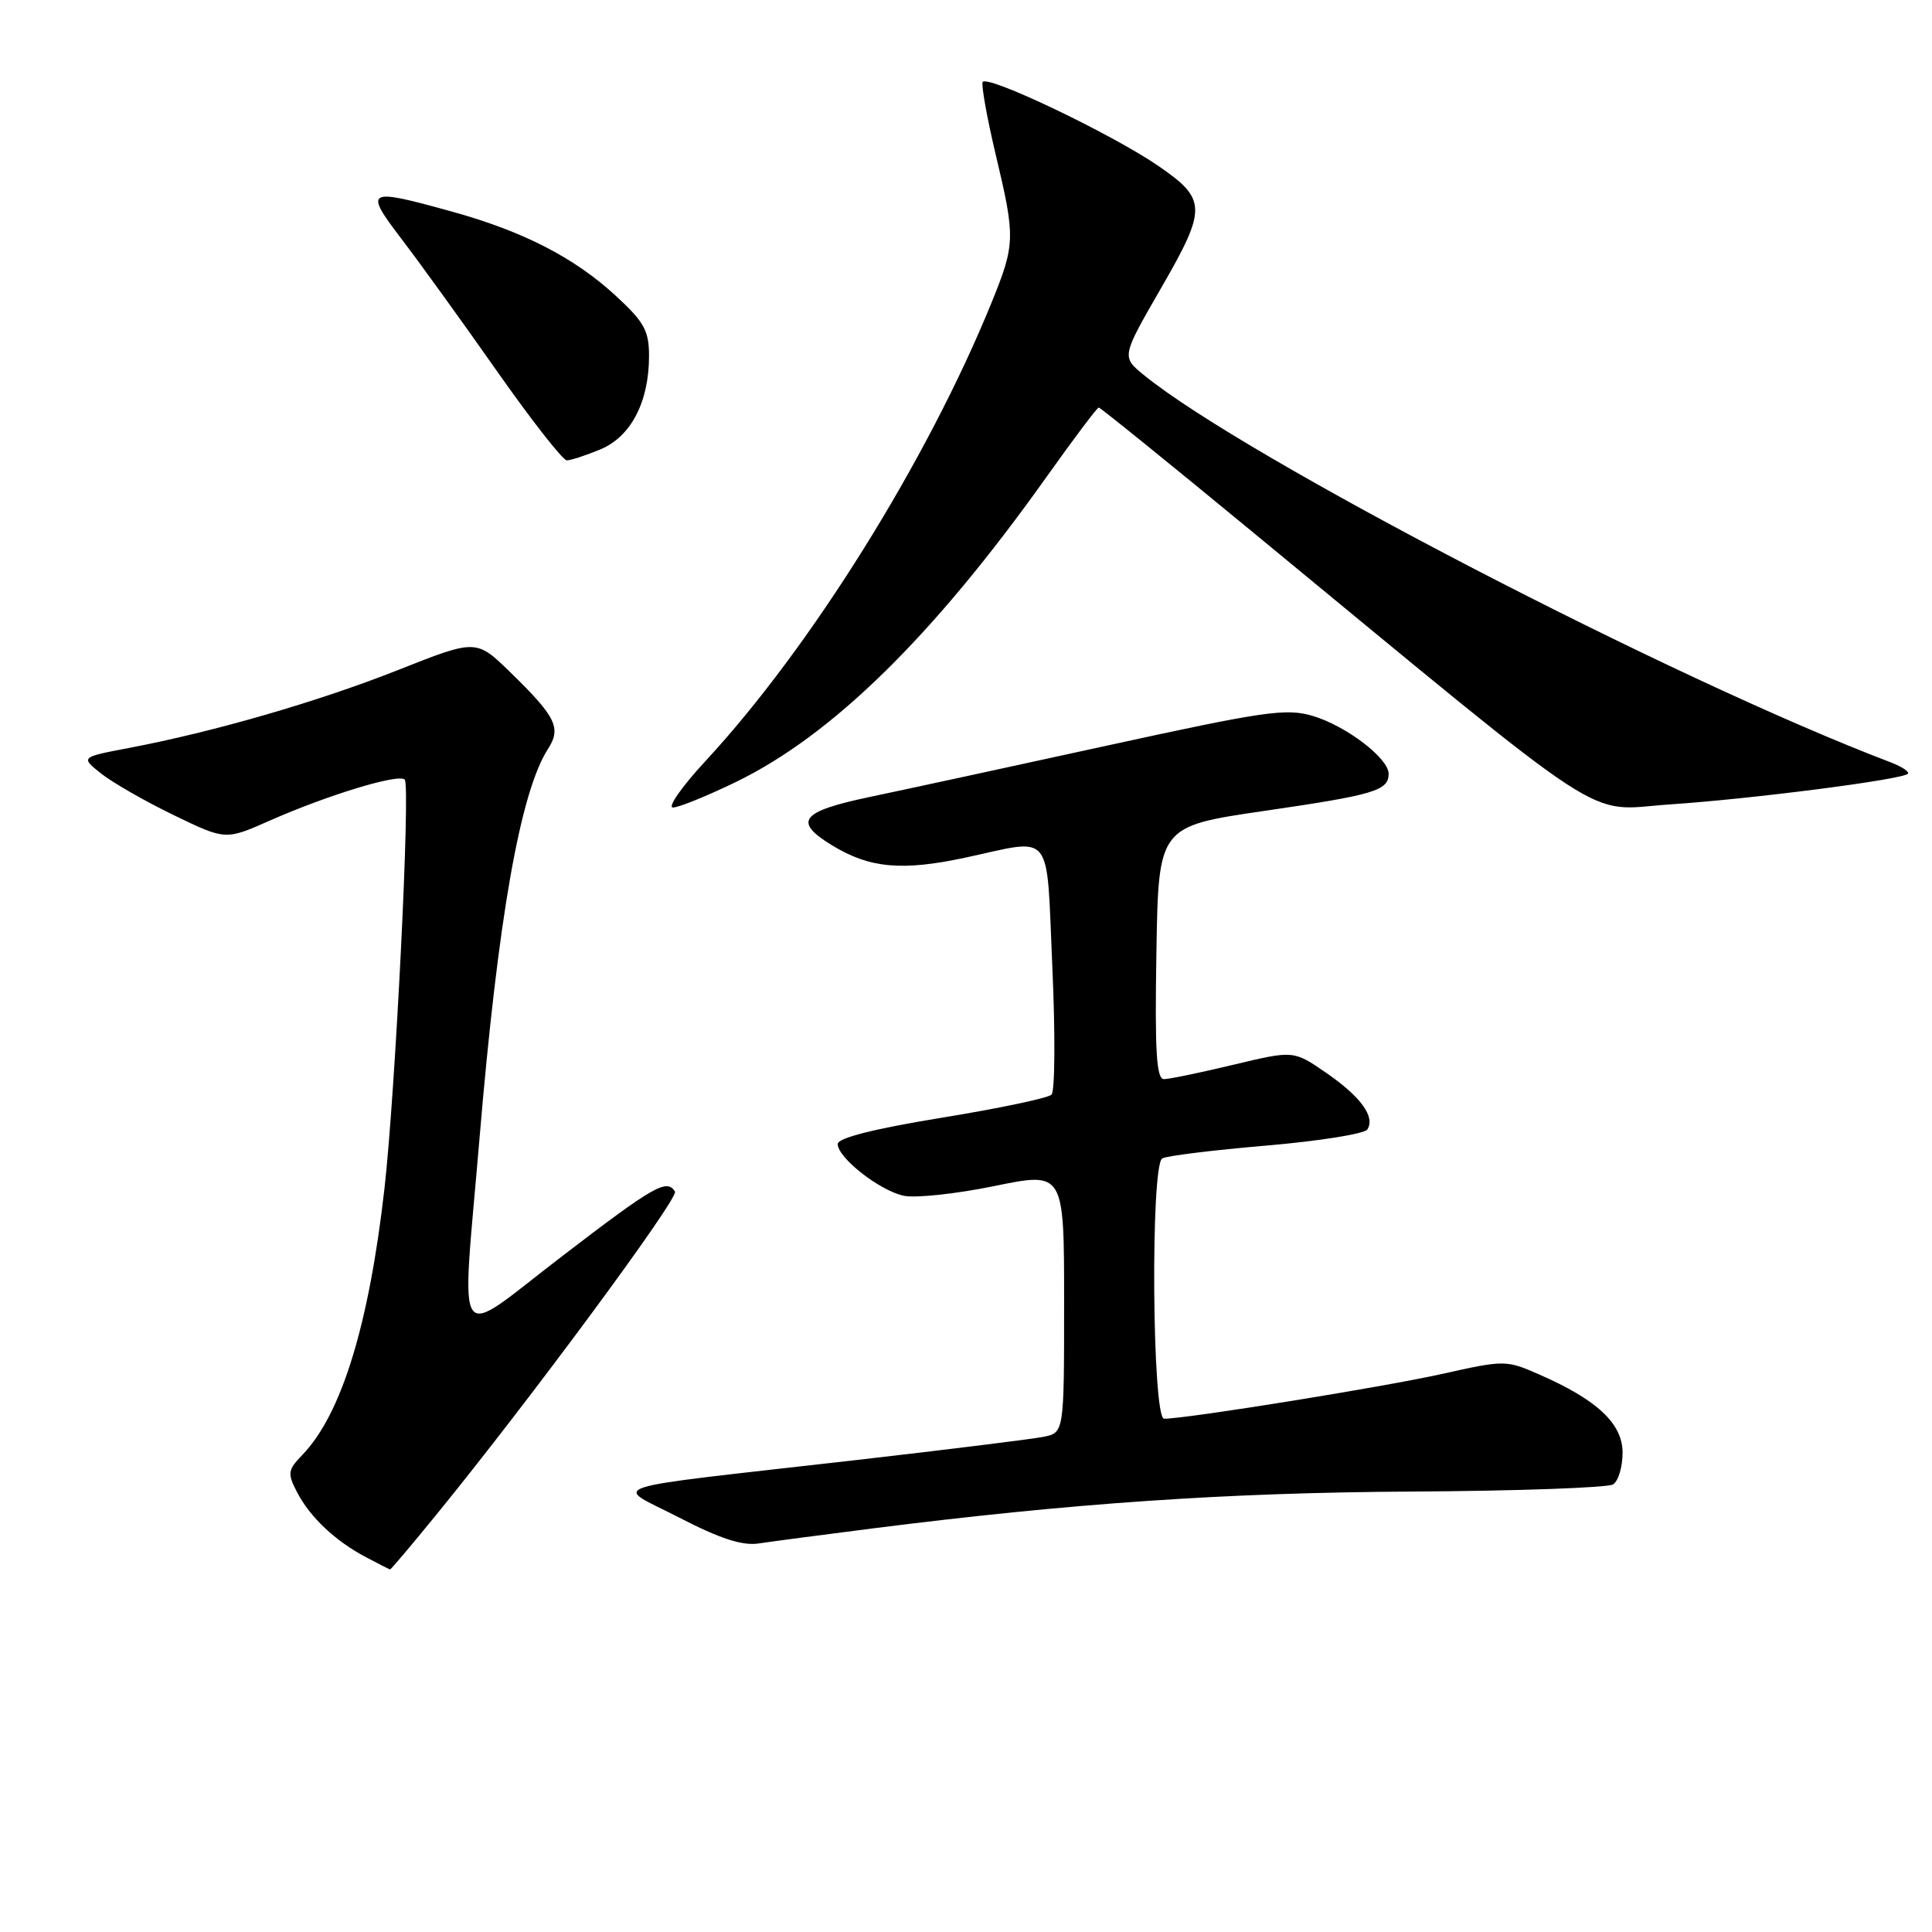 <?xml version="1.0" encoding="UTF-8" standalone="no"?>
<!DOCTYPE svg PUBLIC "-//W3C//DTD SVG 1.1//EN" "http://www.w3.org/Graphics/SVG/1.1/DTD/svg11.dtd" >
<svg xmlns="http://www.w3.org/2000/svg" xmlns:xlink="http://www.w3.org/1999/xlink" version="1.1" viewBox="0 0 256 256">
 <g >
 <path fill="currentColor"
d=" M 57.78 200.75 C 70.11 185.64 89.97 158.75 89.44 157.89 C 88.35 156.15 86.68 157.11 74.41 166.51 C 59.87 177.65 61.13 179.47 63.54 150.81 C 65.99 121.68 68.93 104.97 72.61 99.24 C 74.40 96.45 73.69 95.00 67.63 89.09 C 63.10 84.68 63.10 84.68 52.80 88.76 C 42.22 92.95 28.40 96.96 17.08 99.11 C 10.67 100.33 10.67 100.33 13.40 102.50 C 14.90 103.69 19.22 106.17 23.00 108.00 C 29.88 111.33 29.88 111.33 35.69 108.76 C 43.40 105.35 52.82 102.48 53.63 103.30 C 54.41 104.08 52.39 144.74 50.94 157.52 C 48.89 175.55 45.25 187.38 40.10 192.74 C 38.12 194.80 38.06 195.21 39.37 197.74 C 41.10 201.06 44.43 204.19 48.50 206.34 C 50.15 207.21 51.58 207.94 51.69 207.96 C 51.79 207.98 54.53 204.74 57.78 200.75 Z  M 115.50 202.54 C 142.00 199.18 162.44 197.78 187.00 197.64 C 201.03 197.56 213.06 197.13 213.75 196.69 C 214.44 196.24 215.00 194.36 215.00 192.49 C 215.00 188.64 211.64 185.48 203.94 182.12 C 199.56 180.20 199.38 180.20 191.00 182.07 C 183.29 183.79 157.29 187.98 154.25 187.99 C 152.67 188.00 152.43 154.47 154.00 153.50 C 154.54 153.16 160.73 152.40 167.75 151.80 C 174.76 151.20 180.81 150.24 181.18 149.66 C 182.26 147.99 180.31 145.31 175.69 142.13 C 171.40 139.18 171.40 139.18 163.45 141.08 C 159.08 142.13 154.93 142.99 154.23 142.99 C 153.23 143.00 153.01 139.30 153.23 126.25 C 153.50 109.50 153.50 109.50 167.52 107.45 C 182.14 105.32 184.00 104.76 184.00 102.53 C 184.00 100.48 178.40 96.20 173.97 94.87 C 170.44 93.82 167.63 94.22 146.77 98.78 C 133.97 101.58 119.79 104.65 115.25 105.60 C 106.08 107.53 105.06 108.84 110.25 112.01 C 115.23 115.05 119.52 115.44 127.92 113.64 C 139.73 111.10 138.62 109.71 139.44 128.12 C 139.84 136.98 139.79 144.60 139.33 145.05 C 138.87 145.50 132.31 146.88 124.75 148.11 C 115.75 149.58 111.00 150.79 111.00 151.59 C 111.00 153.40 116.52 157.74 119.73 158.44 C 121.26 158.78 126.67 158.20 131.75 157.16 C 141.00 155.26 141.00 155.26 141.00 172.55 C 141.00 189.84 141.00 189.84 138.25 190.39 C 136.74 190.69 125.60 192.07 113.50 193.46 C 78.47 197.46 81.24 196.56 90.00 201.09 C 95.36 203.86 98.35 204.84 100.50 204.52 C 102.15 204.27 108.90 203.38 115.50 202.54 Z  M 97.53 103.61 C 110.29 97.41 123.70 84.24 138.63 63.25 C 142.25 58.16 145.38 54.00 145.59 54.00 C 145.80 54.00 154.86 61.33 165.73 70.29 C 214.62 110.56 209.73 107.37 221.26 106.59 C 232.28 105.85 252.03 103.30 252.80 102.53 C 253.06 102.27 252.00 101.57 250.44 100.98 C 221.73 90.06 164.91 60.59 151.55 49.68 C 148.60 47.27 148.60 47.27 153.87 38.14 C 159.94 27.61 159.91 26.41 153.51 22.00 C 147.30 17.73 130.58 9.76 130.20 10.89 C 130.03 11.41 130.81 15.74 131.94 20.50 C 134.56 31.50 134.53 32.34 131.41 40.04 C 122.89 60.99 107.44 85.77 93.49 100.83 C 90.35 104.22 88.41 107.00 89.17 107.00 C 89.93 107.00 93.69 105.47 97.53 103.61 Z  M 79.57 59.54 C 83.61 57.85 86.00 53.25 86.00 47.16 C 86.00 43.82 85.36 42.66 81.59 39.19 C 76.10 34.13 69.33 30.65 59.86 28.03 C 48.50 24.88 48.17 25.07 53.27 31.75 C 55.68 34.91 61.37 42.79 65.90 49.25 C 70.44 55.71 74.58 61.00 75.11 61.00 C 75.63 61.00 77.64 60.34 79.57 59.54 Z "/>
</g>
</svg>